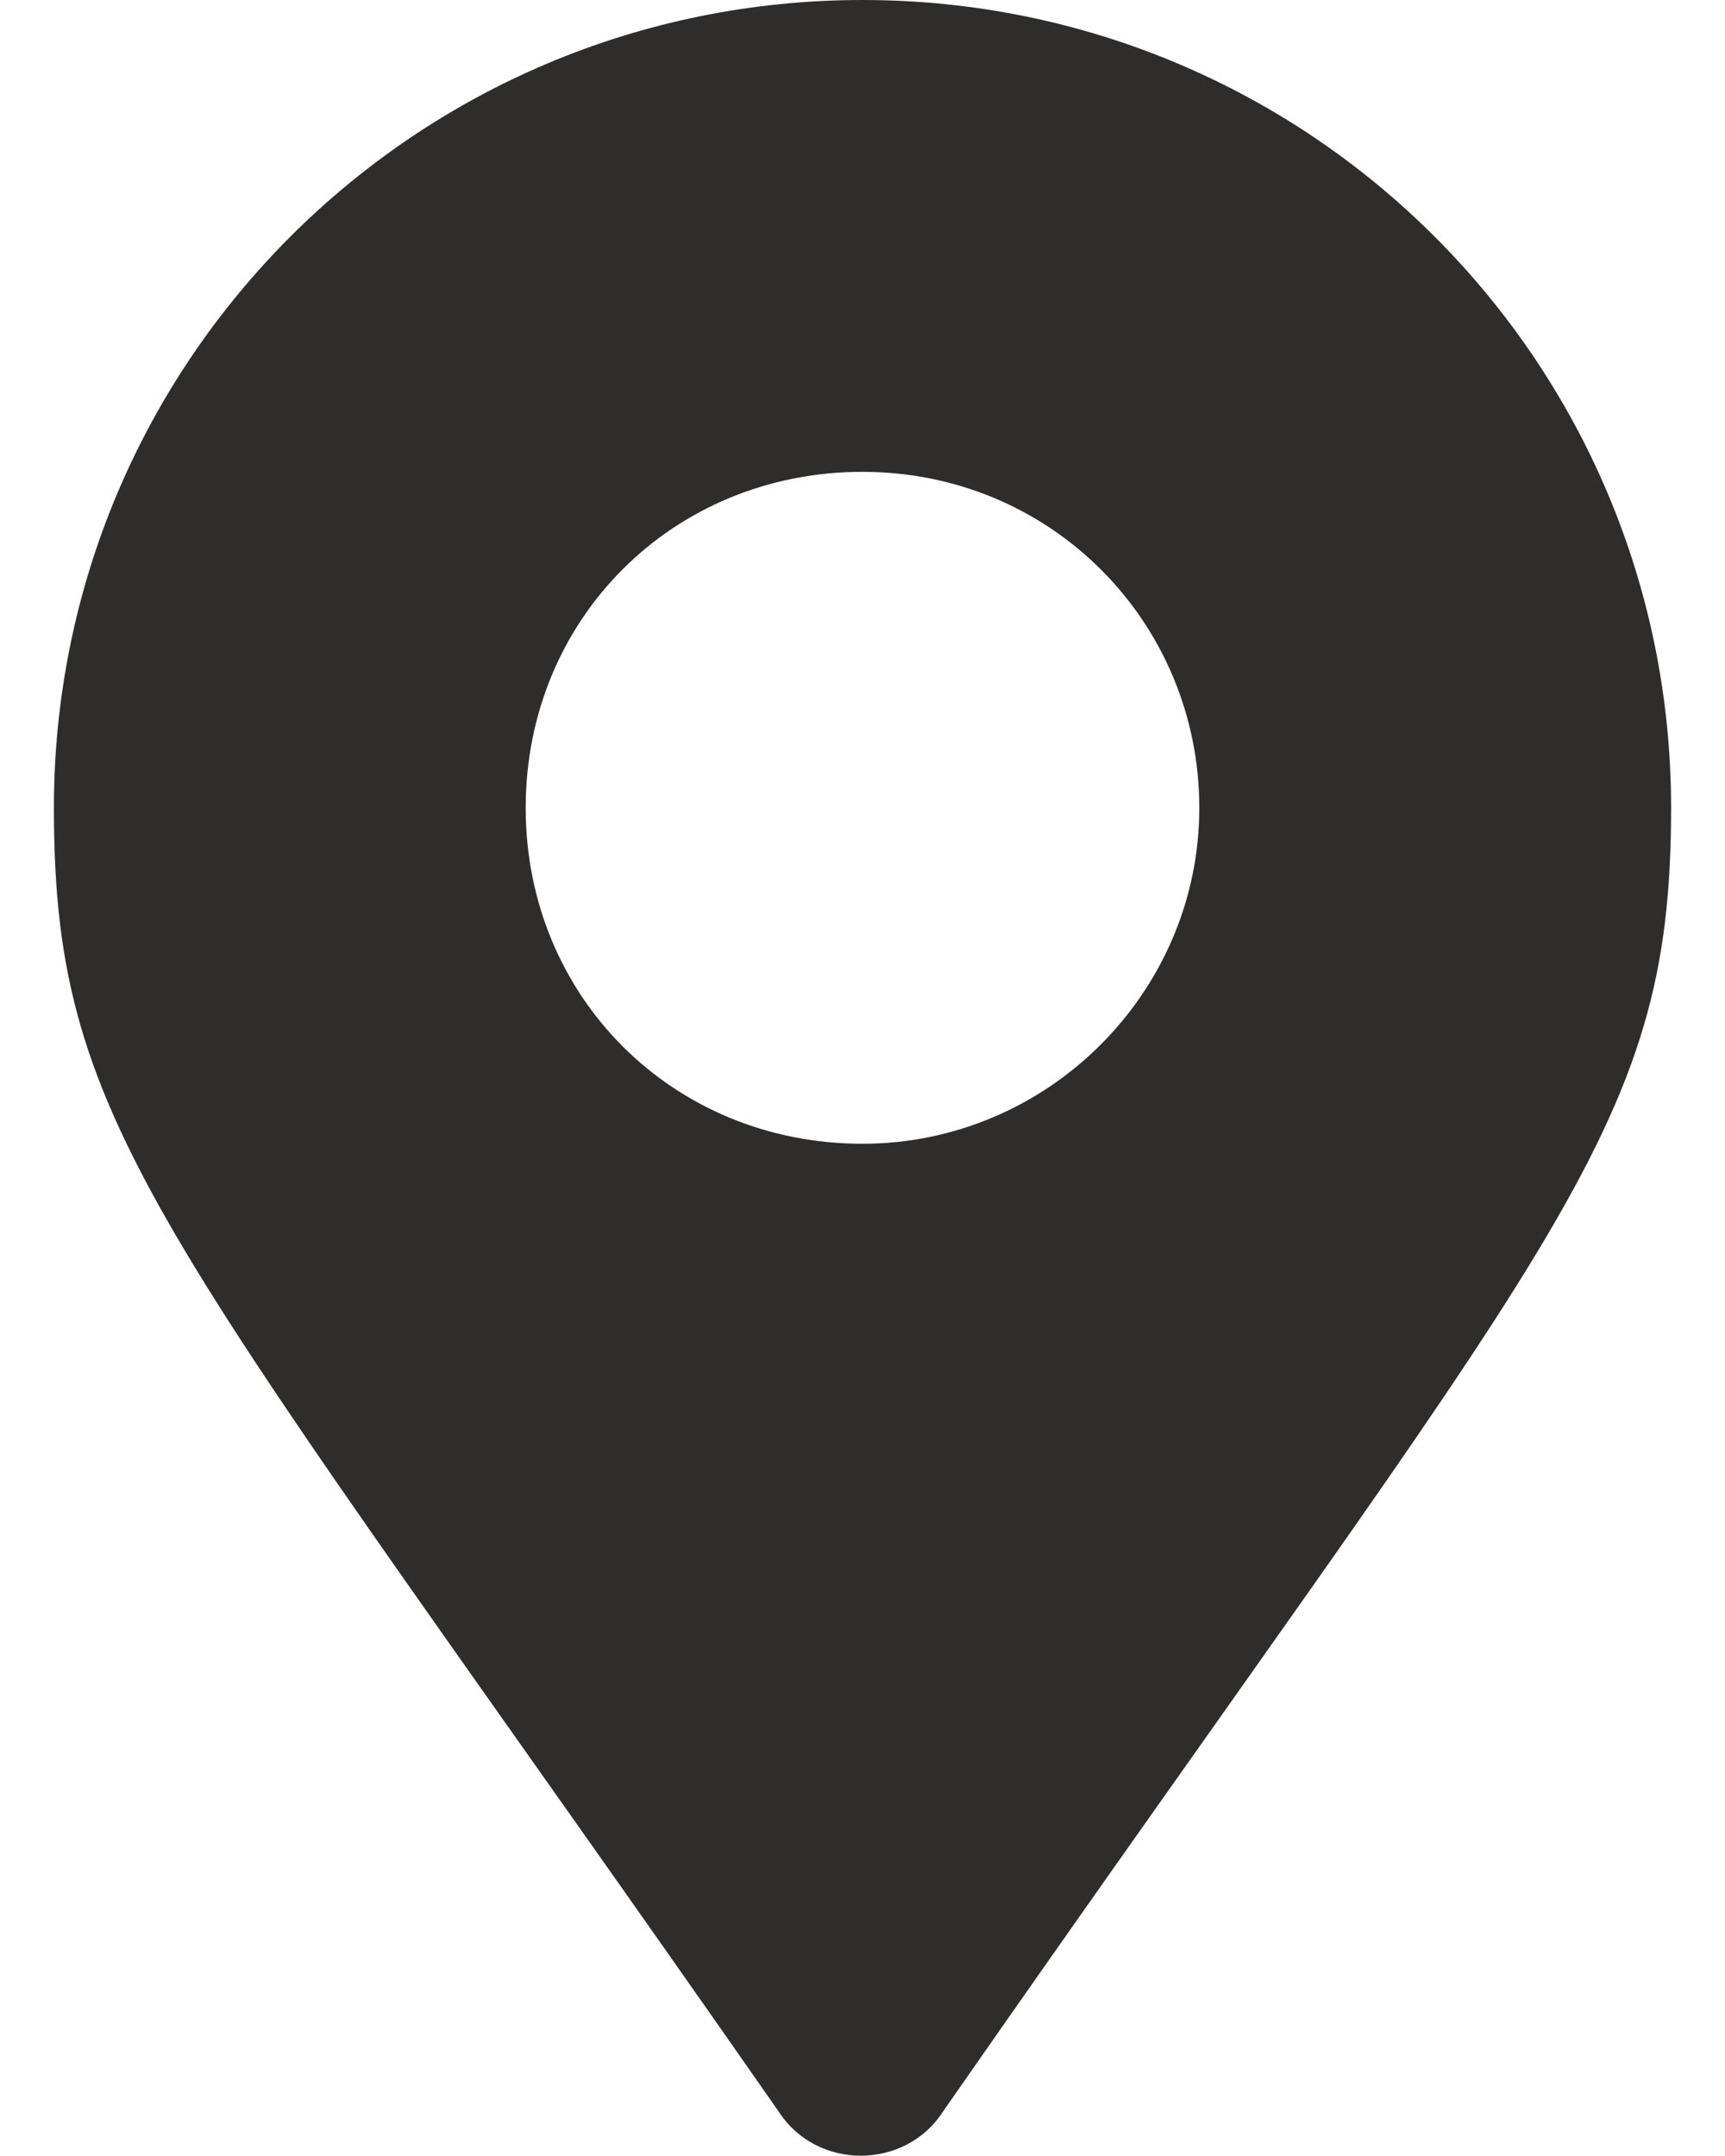 <svg width="16" height="20" viewBox="0 0 16 20" fill="none" xmlns="http://www.w3.org/2000/svg">
<g id="Location 1" clip-path="url(#clip0_2624_2050)">
<g id="&#235;&#160;&#136;&#236;&#157;&#180;&#236;&#150;&#180; 1">
<path id="Vector" d="M7.224 19.59C7.576 20.133 8.393 20.133 8.745 19.59C14.445 11.399 15.5 10.538 15.5 7.494C15.5 3.352 12.148 0 8 0C3.852 0 0.5 3.352 0.5 7.494C0.5 10.538 1.514 11.399 7.224 19.59ZM8 10.61C6.241 10.61 4.876 9.247 4.876 7.494C4.876 5.741 6.241 4.377 8 4.377C9.759 4.377 11.124 5.782 11.124 7.494C11.124 9.206 9.717 10.61 8 10.61Z" fill="#2E2D2B"/>
</g>
</g>
<defs>
<clipPath id="clip0_2624_2050">
<rect width="15" height="20" fill="white" transform="translate(0.5)"/>
</clipPath>
</defs>
</svg>
